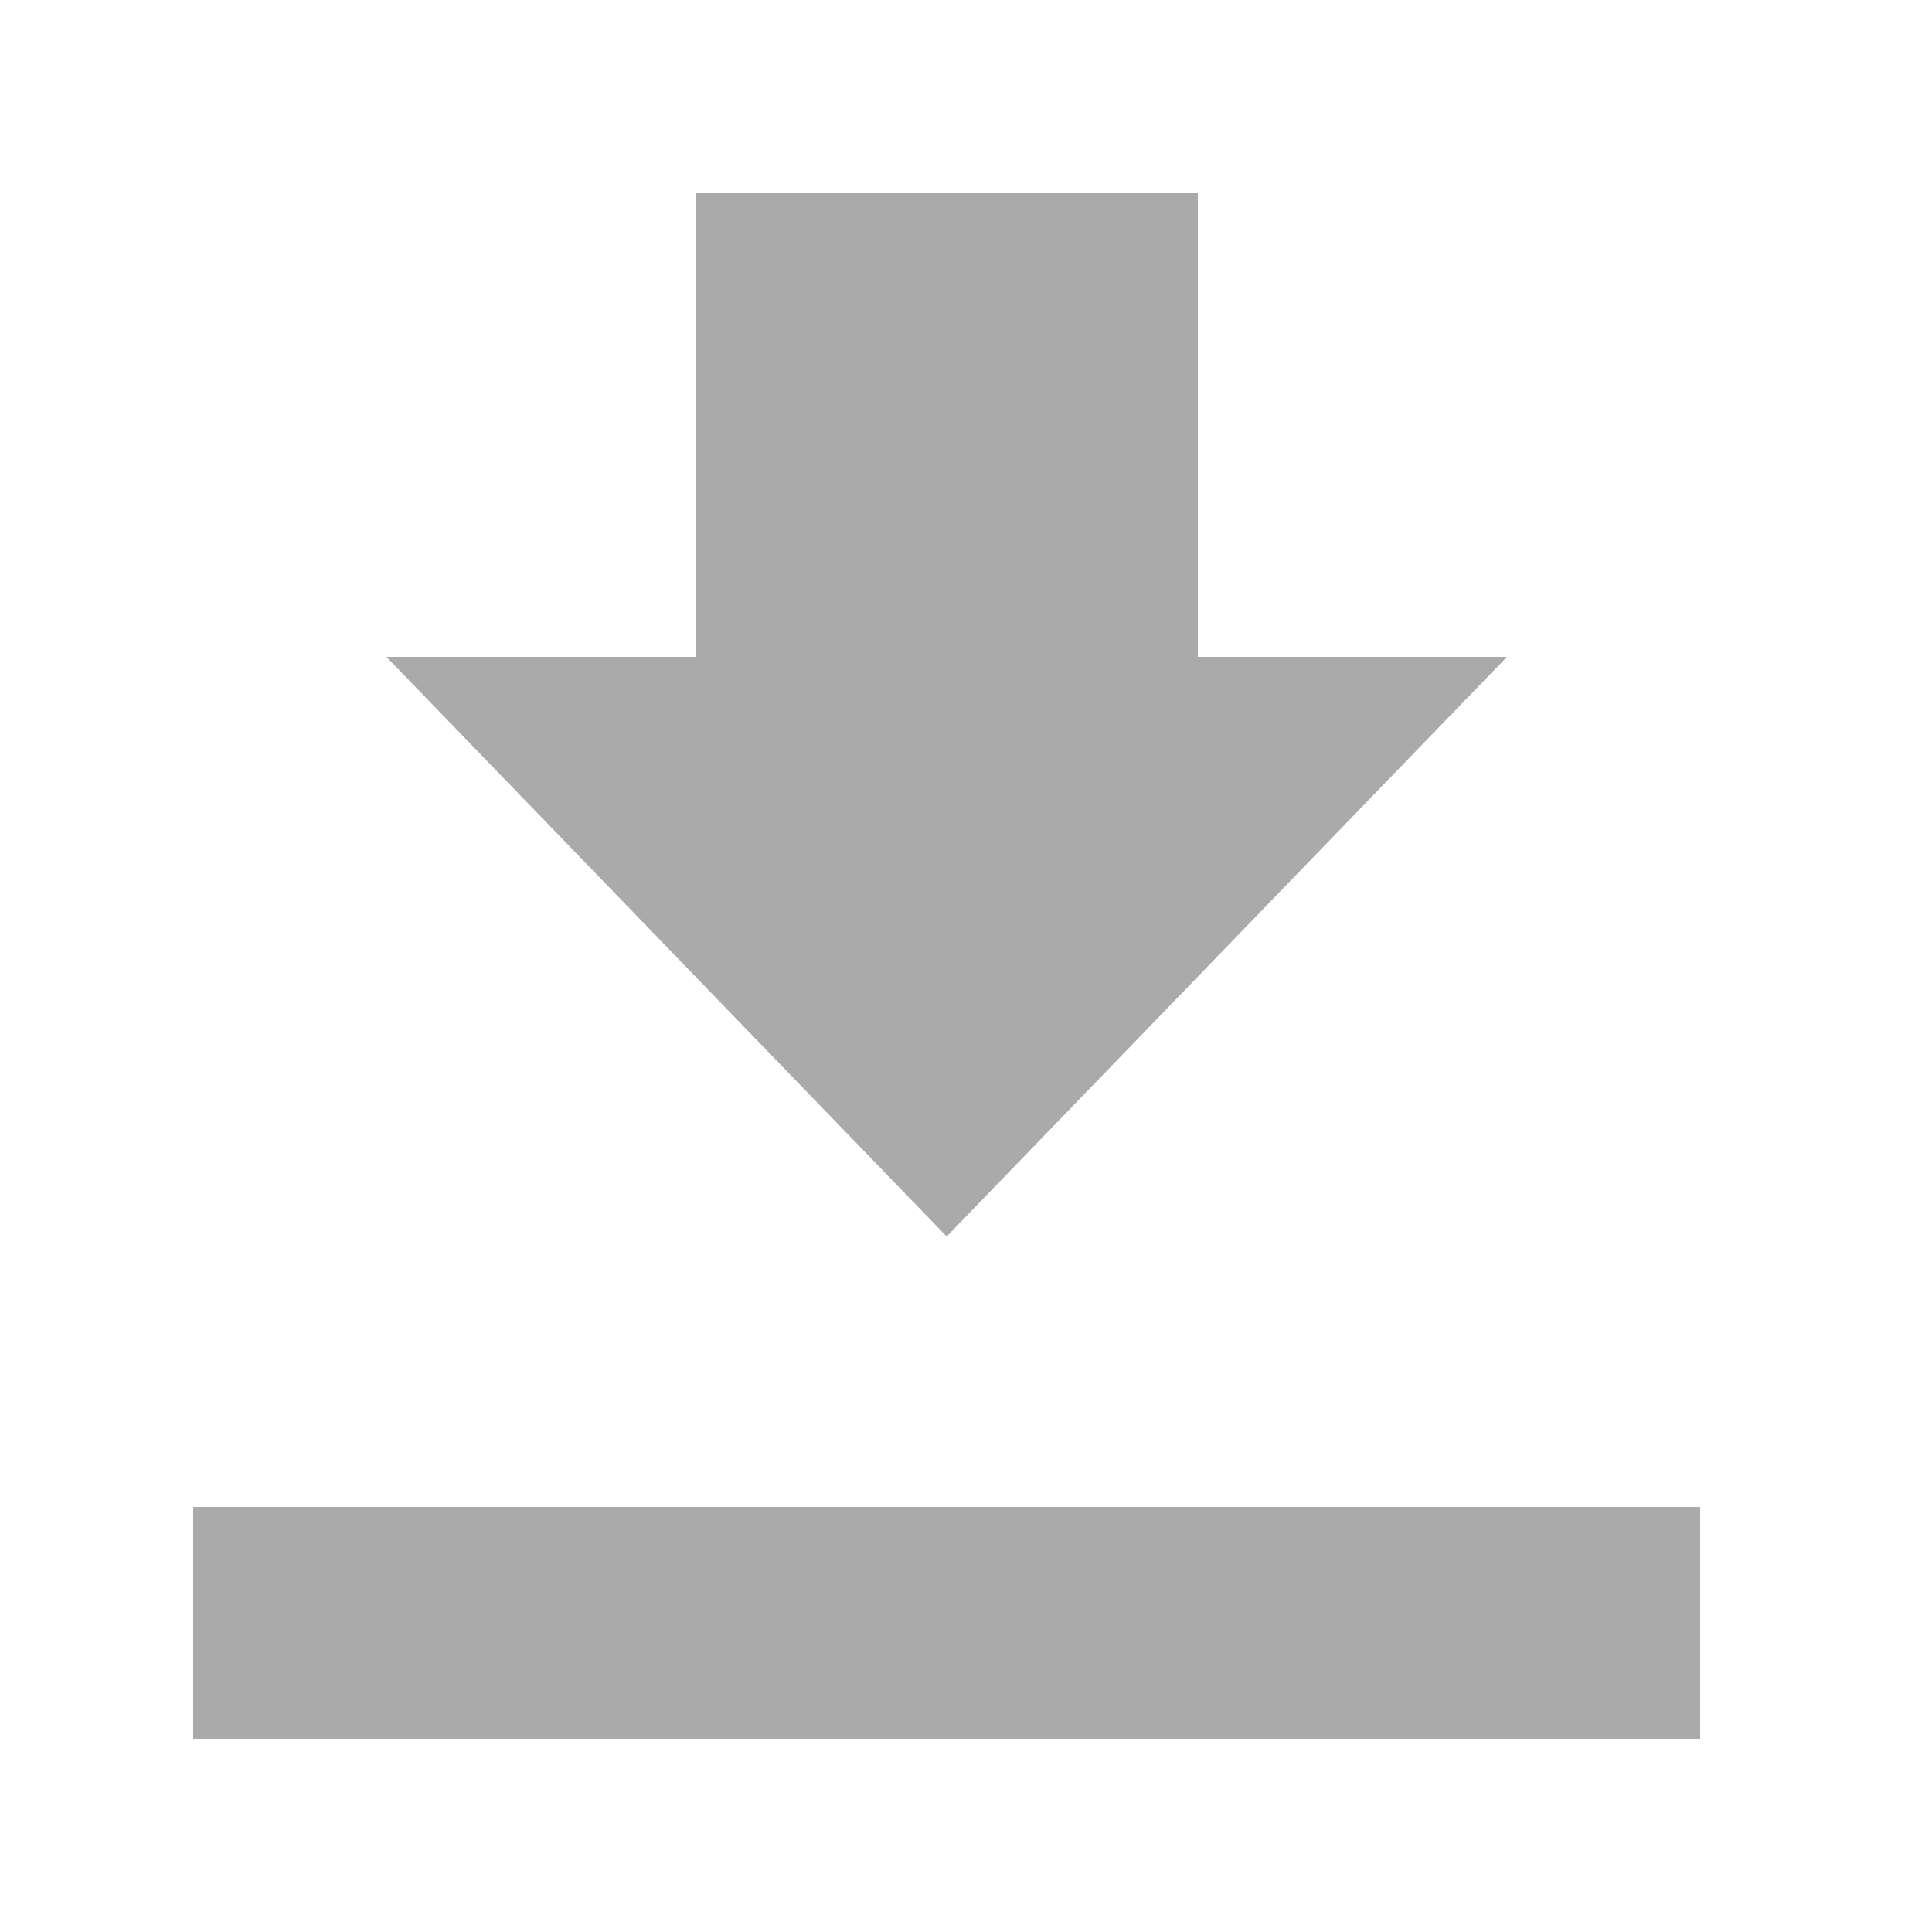 <svg width="50" height="50" viewBox="0 0 50 50" fill="none" xmlns="http://www.w3.org/2000/svg">
<path fill-rule="evenodd" clip-rule="evenodd" d="M18 5H31V17H39L24.5 32L10 17H18V5ZM44 45V39H5V45H44Z" fill="#AAAAAA"/>
</svg>
